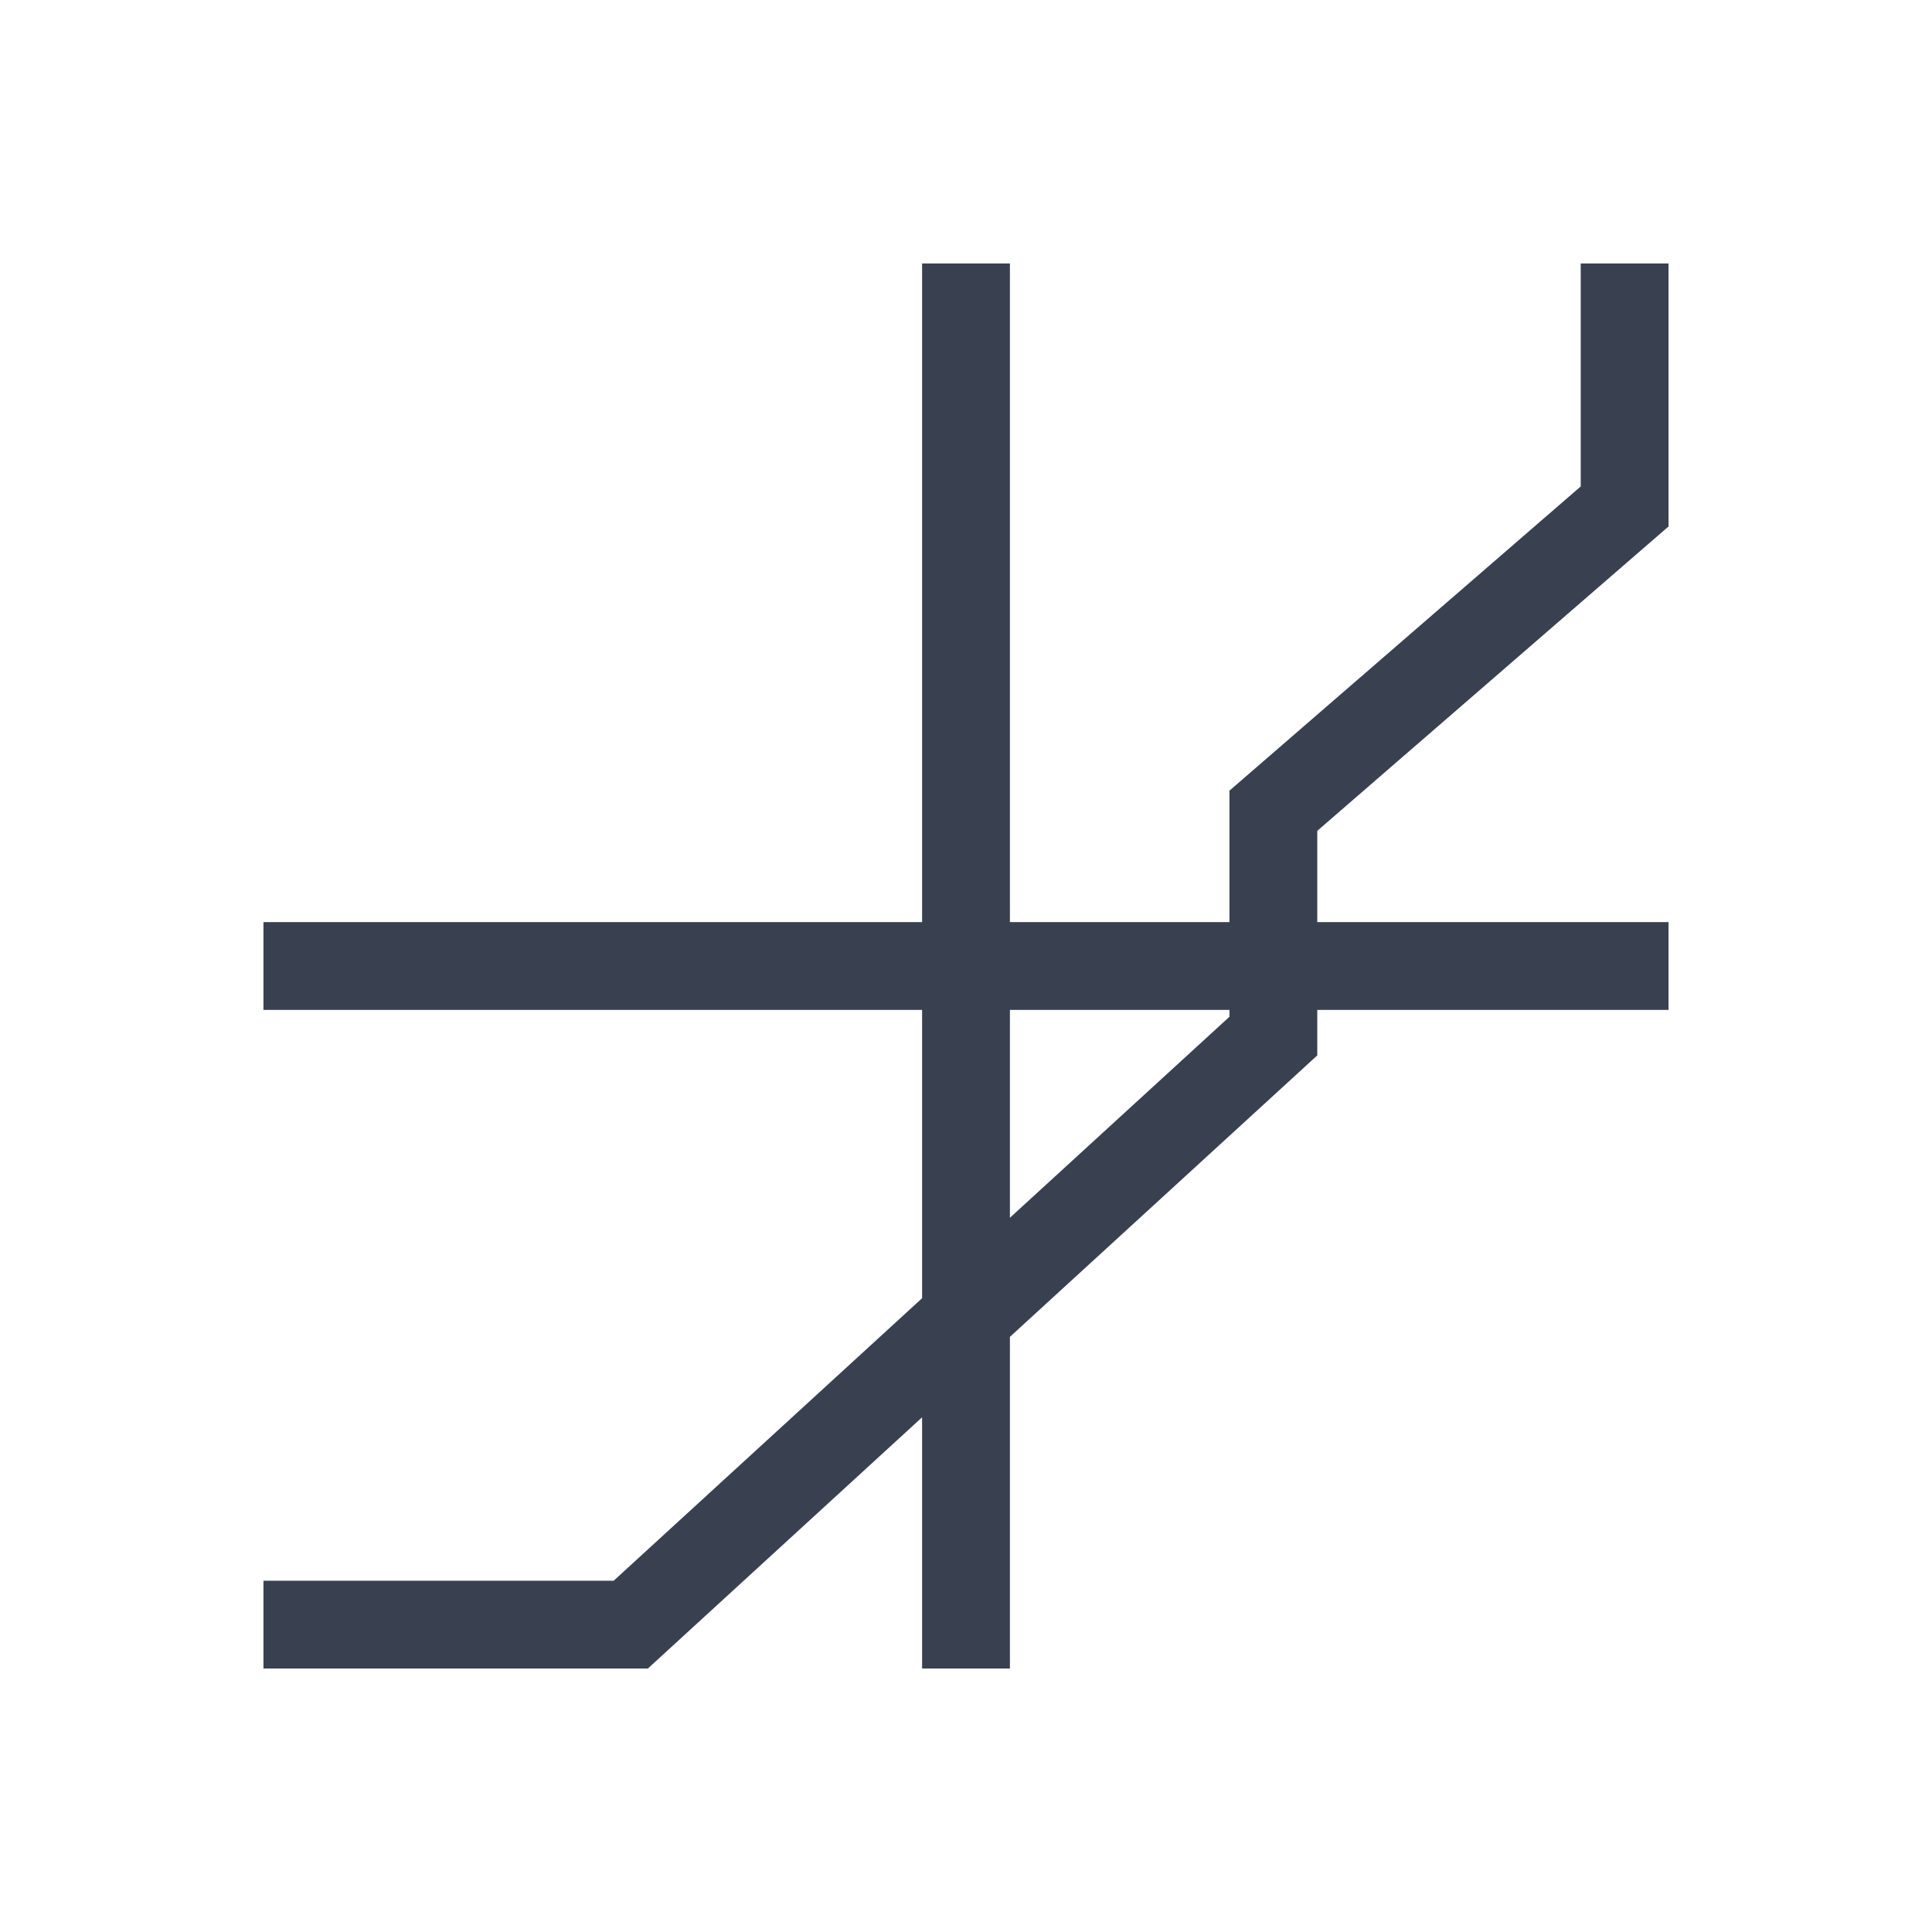 <?xml version="1.0" encoding="UTF-8" standalone="no"?>
<!-- Created with Inkscape (http://www.inkscape.org/) -->

<svg
   xmlns:dc="http://purl.org/dc/elements/1.1/"
   xmlns:cc="http://creativecommons.org/ns#"
   xmlns:rdf="http://www.w3.org/1999/02/22-rdf-syntax-ns#"
   xmlns:svg="http://www.w3.org/2000/svg"
   xmlns="http://www.w3.org/2000/svg"
   xmlns:sodipodi="http://sodipodi.sourceforge.net/DTD/sodipodi-0.dtd"
   xmlns:inkscape="http://www.inkscape.org/namespaces/inkscape"
   width="22"
   height="22"
   id="svg3760"
   version="1.1"
   inkscape:version="0.91+devel r"
   sodipodi:docname="cartesian-plot-two-axes-centered.svg">
  <defs
     id="defs3762" />
  <sodipodi:namedview
     id="base"
     pagecolor="#ffffff"
     bordercolor="#ffffff"
     borderopacity="1.0"
     inkscape:pageopacity="0.0"
     inkscape:pageshadow="2"
     inkscape:zoom="22.627417"
     inkscape:cx="10.77734"
     inkscape:cy="15.473977"
     inkscape:document-units="px"
     inkscape:current-layer="layer1"
     showgrid="true"
     fit-margin-top="0"
     fit-margin-left="0"
     fit-margin-right="0"
     fit-margin-bottom="0"
     inkscape:window-width="1366"
     inkscape:window-height="672"
     inkscape:window-x="-4"
     inkscape:window-y="25"
     inkscape:window-maximized="1"
     inkscape:showpageshadow="false"
     showguides="true"
     inkscape:snap-bbox="true">
    <inkscape:grid
       type="xygrid"
       id="grid4106"
       originx="-1px"
       originy="-1px" />
    <sodipodi:guide
       position="2,20"
       orientation="0,18"
       id="guide4229" />
    <sodipodi:guide
       position="20,20"
       orientation="18,0"
       id="guide4231" />
    <sodipodi:guide
       position="20,2"
       orientation="0,-18"
       id="guide4233" />
    <sodipodi:guide
       position="2,2"
       orientation="-18,0"
       id="guide4235" />
    <sodipodi:guide
       position="3,19"
       orientation="0,16"
       id="guide4237" />
    <sodipodi:guide
       position="19,19"
       orientation="16,0"
       id="guide4239" />
    <sodipodi:guide
       position="19,3"
       orientation="0,-16"
       id="guide4241" />
    <sodipodi:guide
       position="3,3"
       orientation="-16,0"
       id="guide4243" />
  </sodipodi:namedview>
  <g
     inkscape:label="Capa 1"
     inkscape:groupmode="layer"
     id="layer1"
     transform="translate(-551.286,-607.648)">
    <path
       style="fill:#394050;fill-opacity:1;stroke:none"
       d="M 10.5 3 L 10.5 10.5 L 3 10.5 L 3 11.5 L 10.5 11.5 L 10.5 14.783 L 6.988 18 L 3 18 L 3 19 L 7 19 L 7.377 19 L 10.5 16.139 L 10.5 19 L 11.5 19 L 11.5 15.223 L 15 12.018 L 15 11.5 L 19 11.5 L 19 10.5 L 15 10.5 L 15 9.461 L 18.994 6 L 19 6 L 19 5.994 L 19 4.672 L 19 3 L 18 3 L 18 5.539 L 14.004 9 L 14 9 L 14 9.004 L 14 10.328 L 14 10.5 L 11.5 10.5 L 11.5 3 L 10.5 3 z M 11.5 11.5 L 14 11.5 L 14 11.578 L 11.5 13.867 L 11.5 11.5 z "
       transform="translate(551.286,607.648)"
       id="rect3764" />
  </g>
</svg>
